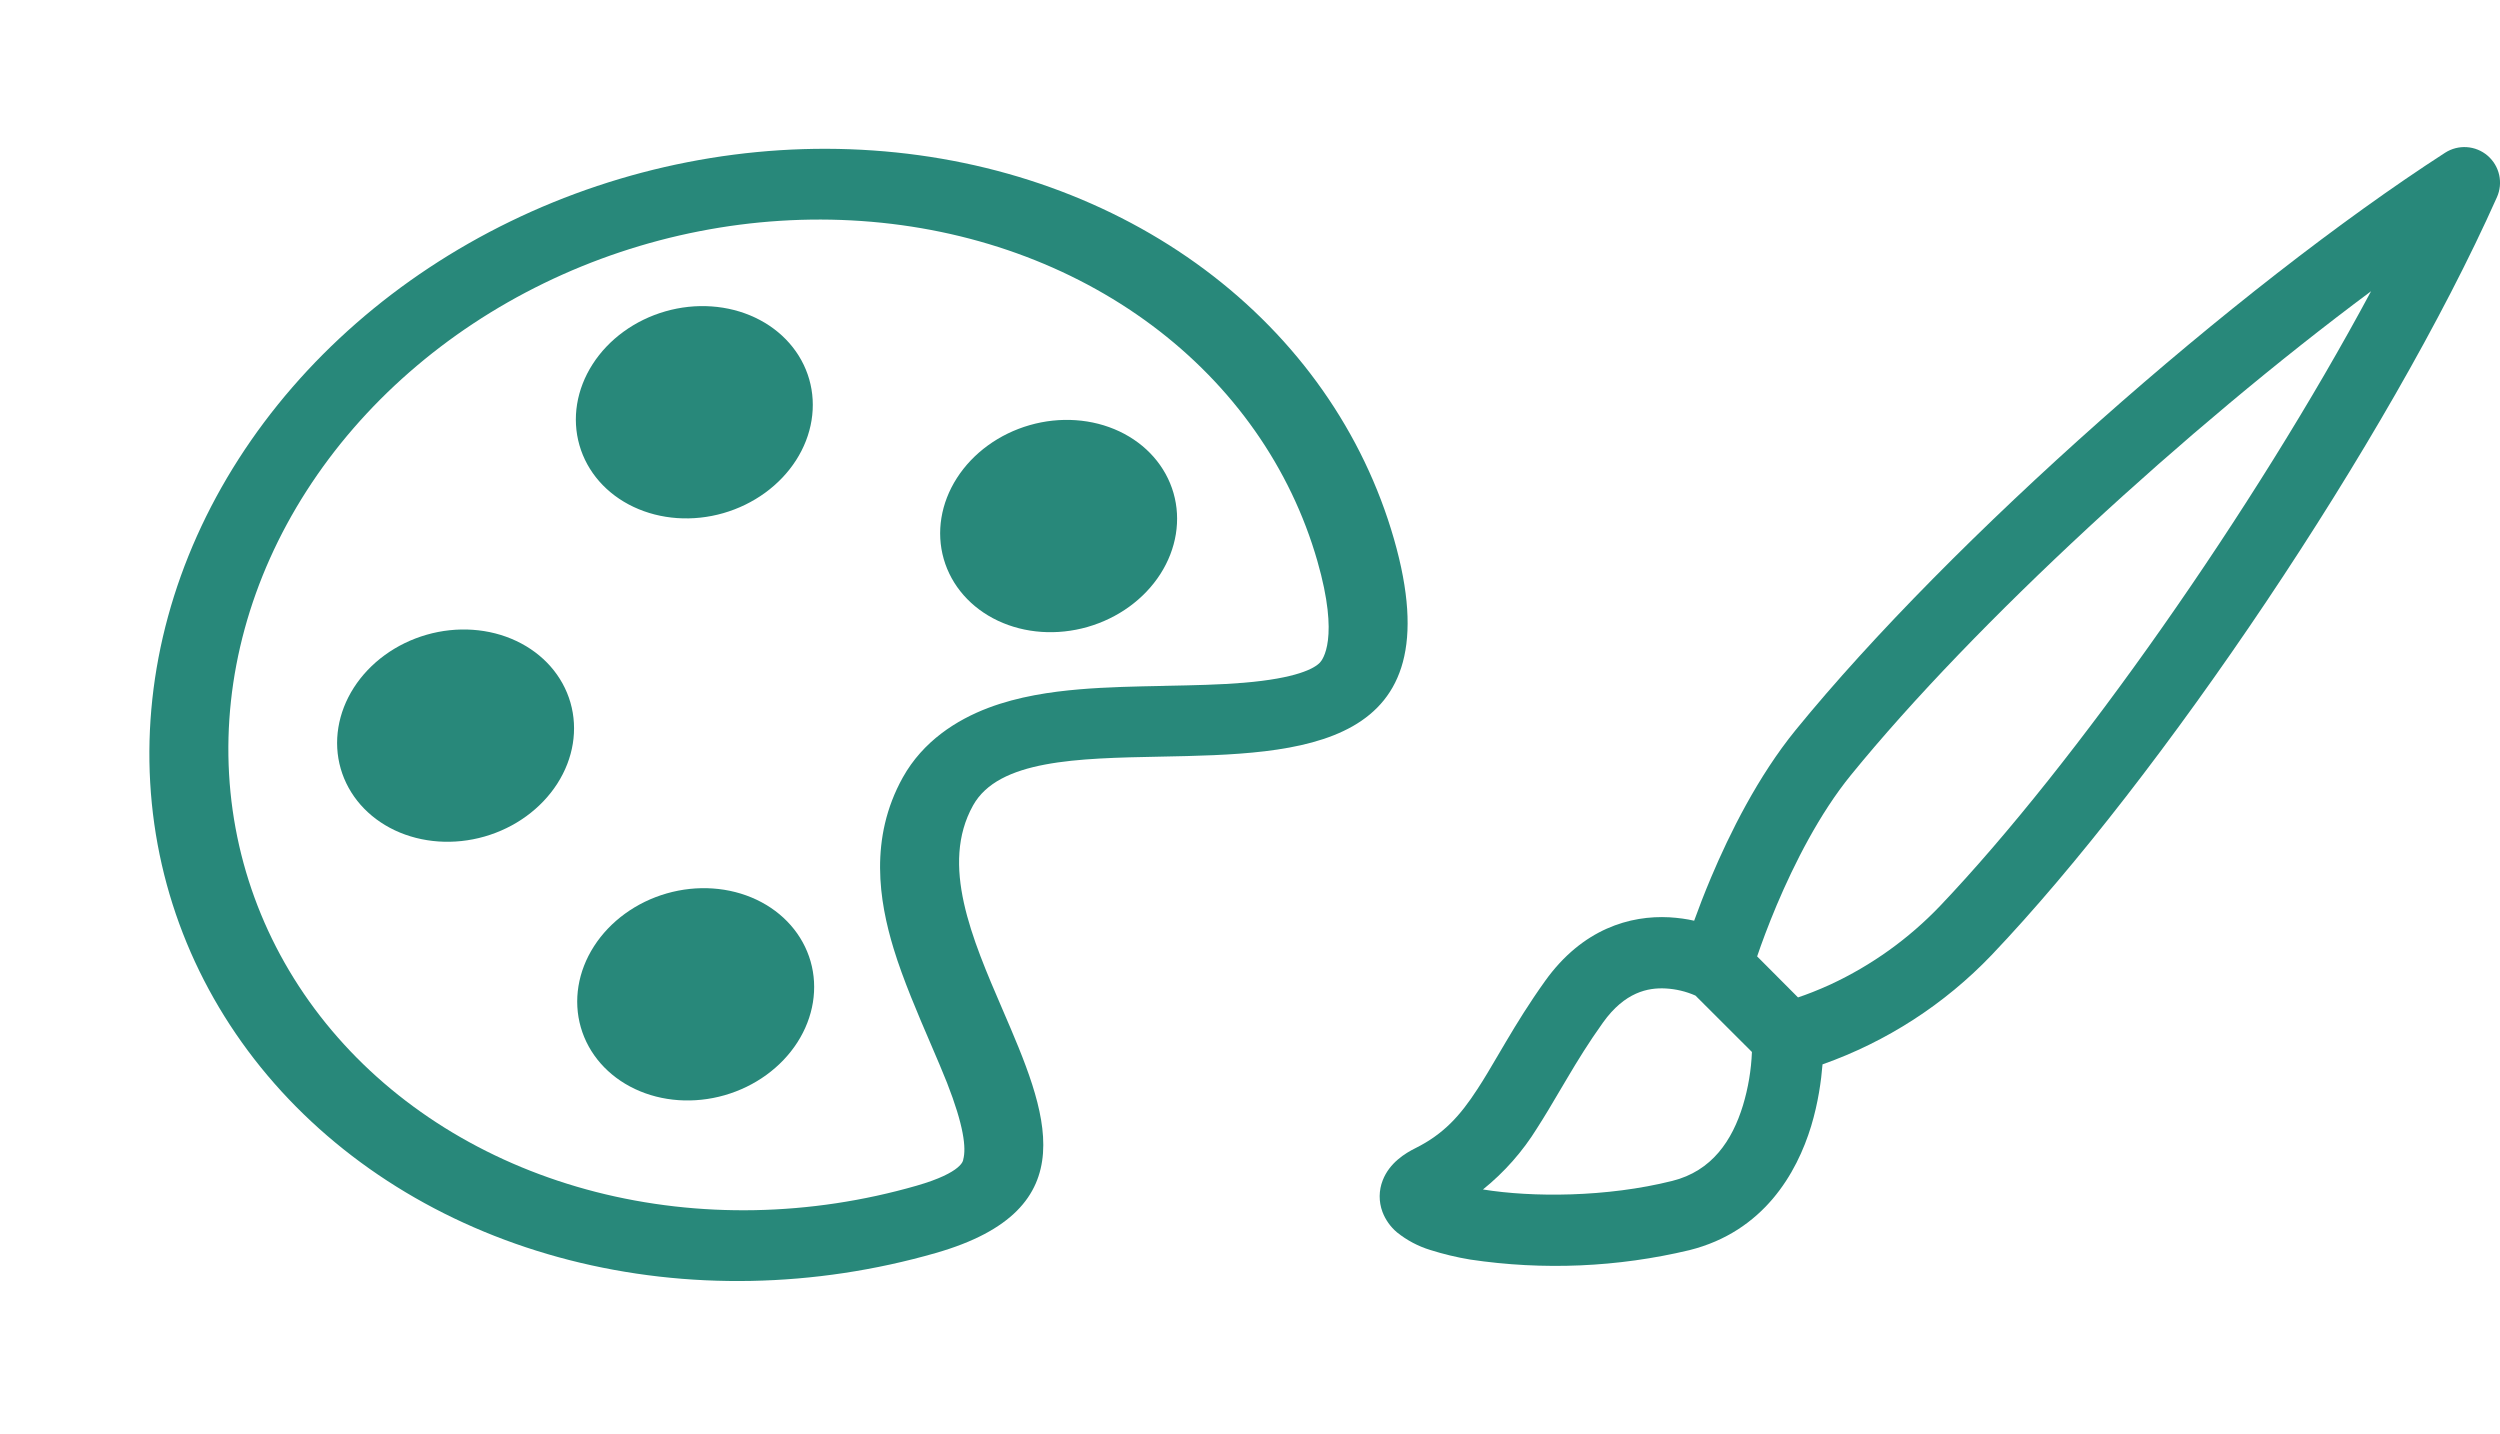 <svg width="136" height="78" viewBox="0 0 136 78" fill="none" xmlns="http://www.w3.org/2000/svg">
<g clip-path="url(#clip0_48_15)">
<path d="M39.348 27.915C40.168 27.679 40.94 27.303 41.619 26.81C42.298 26.316 42.871 25.714 43.305 25.038C43.739 24.362 44.026 23.624 44.148 22.868C44.271 22.112 44.228 21.352 44.021 20.631C43.814 19.911 43.447 19.243 42.942 18.668C42.437 18.092 41.803 17.619 41.076 17.276C40.349 16.933 39.544 16.727 38.707 16.669C37.869 16.61 37.016 16.702 36.195 16.938C34.538 17.414 33.114 18.448 32.238 19.814C31.361 21.18 31.104 22.765 31.522 24.221C31.94 25.677 32.999 26.884 34.467 27.576C35.934 28.269 37.69 28.391 39.348 27.915ZM59.165 34.105C60.823 33.629 62.246 32.595 63.123 31.229C63.999 29.863 64.257 28.278 63.839 26.822C63.42 25.366 62.361 24.16 60.894 23.467C59.426 22.774 57.67 22.652 56.013 23.128C54.355 23.605 52.932 24.639 52.056 26.005C51.179 27.371 50.922 28.956 51.34 30.412C51.758 31.867 52.817 33.074 54.285 33.767C55.752 34.46 57.508 34.581 59.165 34.105ZM31.033 38.224C31.451 39.679 31.194 41.265 30.317 42.63C29.441 43.996 28.018 45.031 26.36 45.507C24.703 45.983 22.947 45.861 21.479 45.169C20.012 44.476 18.953 43.269 18.534 41.813C18.116 40.358 18.374 38.773 19.25 37.407C20.127 36.041 21.55 35.006 23.208 34.53C24.865 34.054 26.621 34.176 28.088 34.869C29.556 35.561 30.615 36.768 31.033 38.224ZM39.422 59.579C41.079 59.103 42.502 58.069 43.379 56.703C44.255 55.337 44.513 53.752 44.095 52.296C43.677 50.841 42.617 49.634 41.15 48.941C39.682 48.248 37.926 48.127 36.269 48.602C34.612 49.078 33.188 50.113 32.312 51.479C31.435 52.845 31.178 54.43 31.596 55.886C32.014 57.341 33.073 58.548 34.541 59.241C36.008 59.934 37.764 60.055 39.422 59.579Z" fill="#28887A"/>
<path d="M75.831 29.319C79.141 40.845 70.773 41.01 63.145 41.161C58.601 41.25 54.318 41.332 52.934 43.816C51.14 47.037 52.867 51.04 54.54 54.921C56.933 60.472 59.223 65.775 50.907 68.163C44.314 70.056 37.377 70.19 30.972 68.548C24.567 66.906 18.983 63.561 14.924 58.937C10.865 54.313 8.515 48.617 8.17 42.569C7.825 36.522 9.502 30.394 12.987 24.962C16.473 19.529 21.611 15.036 27.753 12.05C33.894 9.063 40.762 7.718 47.488 8.185C54.215 8.651 60.498 10.908 65.543 14.67C70.588 18.432 74.168 23.53 75.831 29.319ZM49.856 64.504C52.401 63.773 52.401 63.096 52.4 63.077C52.571 62.449 52.429 61.23 51.516 58.898C51.281 58.3 50.973 57.589 50.64 56.809C49.936 55.173 49.118 53.266 48.612 51.601C47.828 49.026 47.266 45.611 49.114 42.291C50.213 40.324 52.027 39.166 53.764 38.508C55.407 37.886 57.175 37.632 58.706 37.501C60.216 37.372 61.827 37.342 63.275 37.314L63.4 37.309C64.952 37.279 66.351 37.25 67.65 37.142C70.526 36.903 71.504 36.364 71.804 36.044C71.935 35.904 72.884 34.764 71.664 30.516C70.209 25.45 67.077 20.989 62.663 17.698C58.248 14.406 52.751 12.431 46.865 12.023C40.979 11.615 34.969 12.792 29.596 15.405C24.223 18.018 19.727 21.95 16.677 26.703C13.627 31.456 12.16 36.818 12.461 42.109C12.763 47.401 14.819 52.385 18.371 56.431C21.922 60.477 26.809 63.404 32.413 64.841C38.018 66.278 44.088 66.161 49.856 64.504Z" fill="#28887A"/>
</g>
<g clip-path="url(#clip1_48_15)">
<path d="M135.322 8.465C135.64 8.737 135.862 9.104 135.954 9.512C136.046 9.919 136.004 10.346 135.833 10.728C129.905 24.019 117.454 42.387 108.34 51.958C105.783 54.632 102.633 56.668 99.145 57.902C99.075 58.782 98.912 59.987 98.525 61.266C97.746 63.819 95.94 66.997 91.906 68.008C88 68.94 83.951 69.114 79.979 68.52C79.242 68.398 78.514 68.223 77.801 67.997C77.144 67.795 76.531 67.47 75.996 67.04C75.641 66.741 75.369 66.357 75.205 65.924C74.999 65.369 75.004 64.758 75.221 64.207C75.589 63.258 76.445 62.734 77.007 62.456C78.534 61.692 79.429 60.7 80.367 59.255C80.735 58.697 81.08 58.104 81.479 57.426L81.932 56.658C82.517 55.67 83.195 54.566 84.048 53.373C86.094 50.509 88.702 49.788 90.814 49.901C91.305 49.931 91.754 49.993 92.162 50.087C92.402 49.42 92.712 48.614 93.084 47.73C94.096 45.332 95.634 42.232 97.684 39.713C106.116 29.367 121.632 15.665 133.012 8.31C133.363 8.084 133.777 7.977 134.193 8.005C134.609 8.033 135.005 8.194 135.322 8.465ZM92.232 54.159C91.719 53.933 91.168 53.802 90.608 53.772C89.655 53.721 88.388 53.965 87.202 55.628C86.439 56.693 85.826 57.689 85.265 58.639L84.858 59.325C84.447 60.026 84.032 60.727 83.618 61.37C82.832 62.642 81.837 63.77 80.673 64.707C83.347 65.141 87.4 65.137 90.969 64.242C93.135 63.703 94.235 62.037 94.817 60.134C95.102 59.19 95.266 58.214 95.305 57.228L92.232 54.159ZM97.812 54.26C98.277 54.105 98.885 53.872 99.587 53.551C101.817 52.513 103.835 51.067 105.535 49.288C112.897 41.554 122.631 27.704 128.986 15.843C118.95 23.31 107.418 33.901 100.691 42.162C98.978 44.266 97.61 46.979 96.653 49.238C96.184 50.354 95.824 51.33 95.588 52.028L97.812 54.26Z" fill="#28887A"/>
</g>
<defs>
<clipPath id="clip0_48_15">
<rect width="69.356" height="60.91" fill="white" transform="translate(0.763 19.192) rotate(-16.023)"/>
</clipPath>
<clipPath id="clip1_48_15">
<rect width="62" height="62" fill="white" transform="translate(74 8)"/>
</clipPath>
</defs>
</svg>
